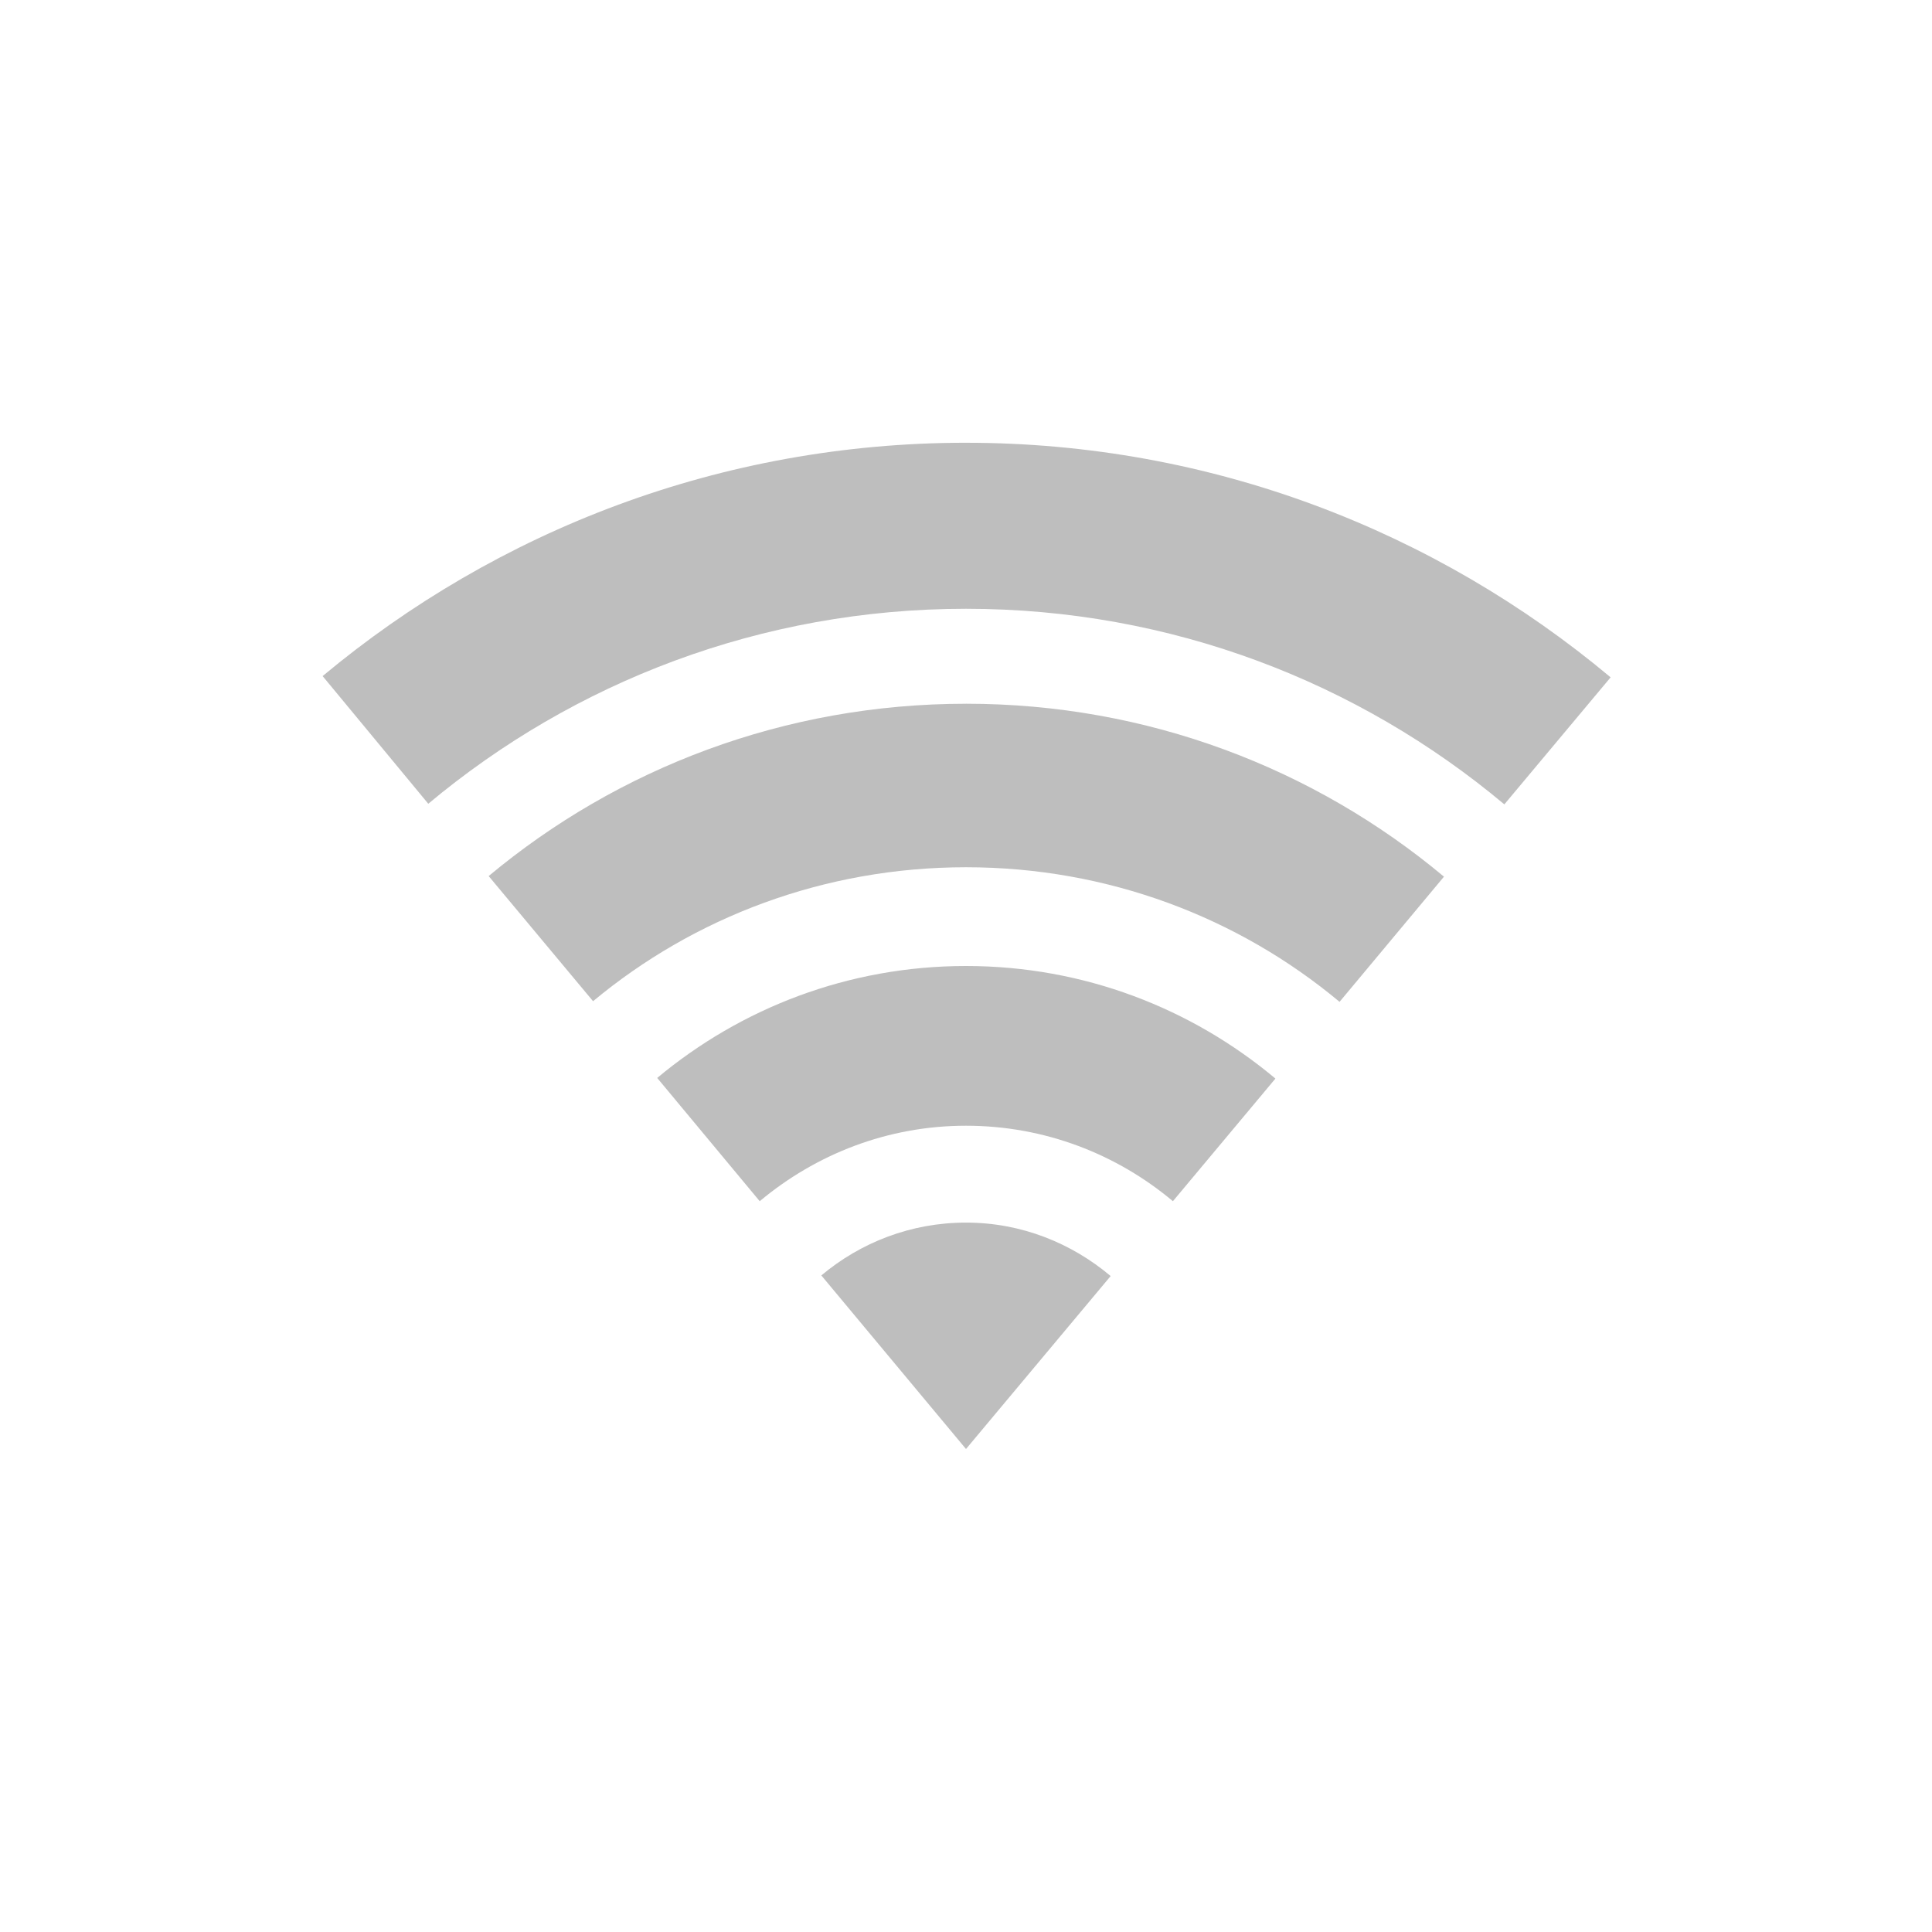 
<svg width="96" height="96" version="1.1" xmlns="http://www.w3.org/2000/svg">
	<path fill="#bebebe" d="m48 22c-12.164 0-23.306 4.369-31.969 11.594l5.25 6.344c7.24-6.051 16.545-9.688 26.719-9.688 10.189 0 19.505 3.651 26.75 9.719l5.281-6.312c-8.672-7.259-19.836-11.656-32.031-11.656zm0 12.969c-9.02 0-17.295 3.205-23.719 8.562l5.188 6.218c5.019-4.176 11.492-6.656 18.531-6.656 7.054 0 13.539 2.495 18.562 6.688l5.188-6.22c-6.429-5.374-14.714-8.593-23.75-8.593zm0 13.031c-5.843 0-11.184 2.092-15.344 5.562l5.094 6.125c2.783-2.327 6.339-3.75 10.25-3.75 3.919 0 7.496 1.415 10.281 3.75l5.094-6.093c-4.164-3.488-9.517-5.594-15.375-5.594zm0 12.75c-2.74 0-5.241 0.992-7.188 2.625l7.188 8.625 7.188-8.594c-1.949-1.64-4.441-2.656-7.188-2.656z"/>
</svg>
